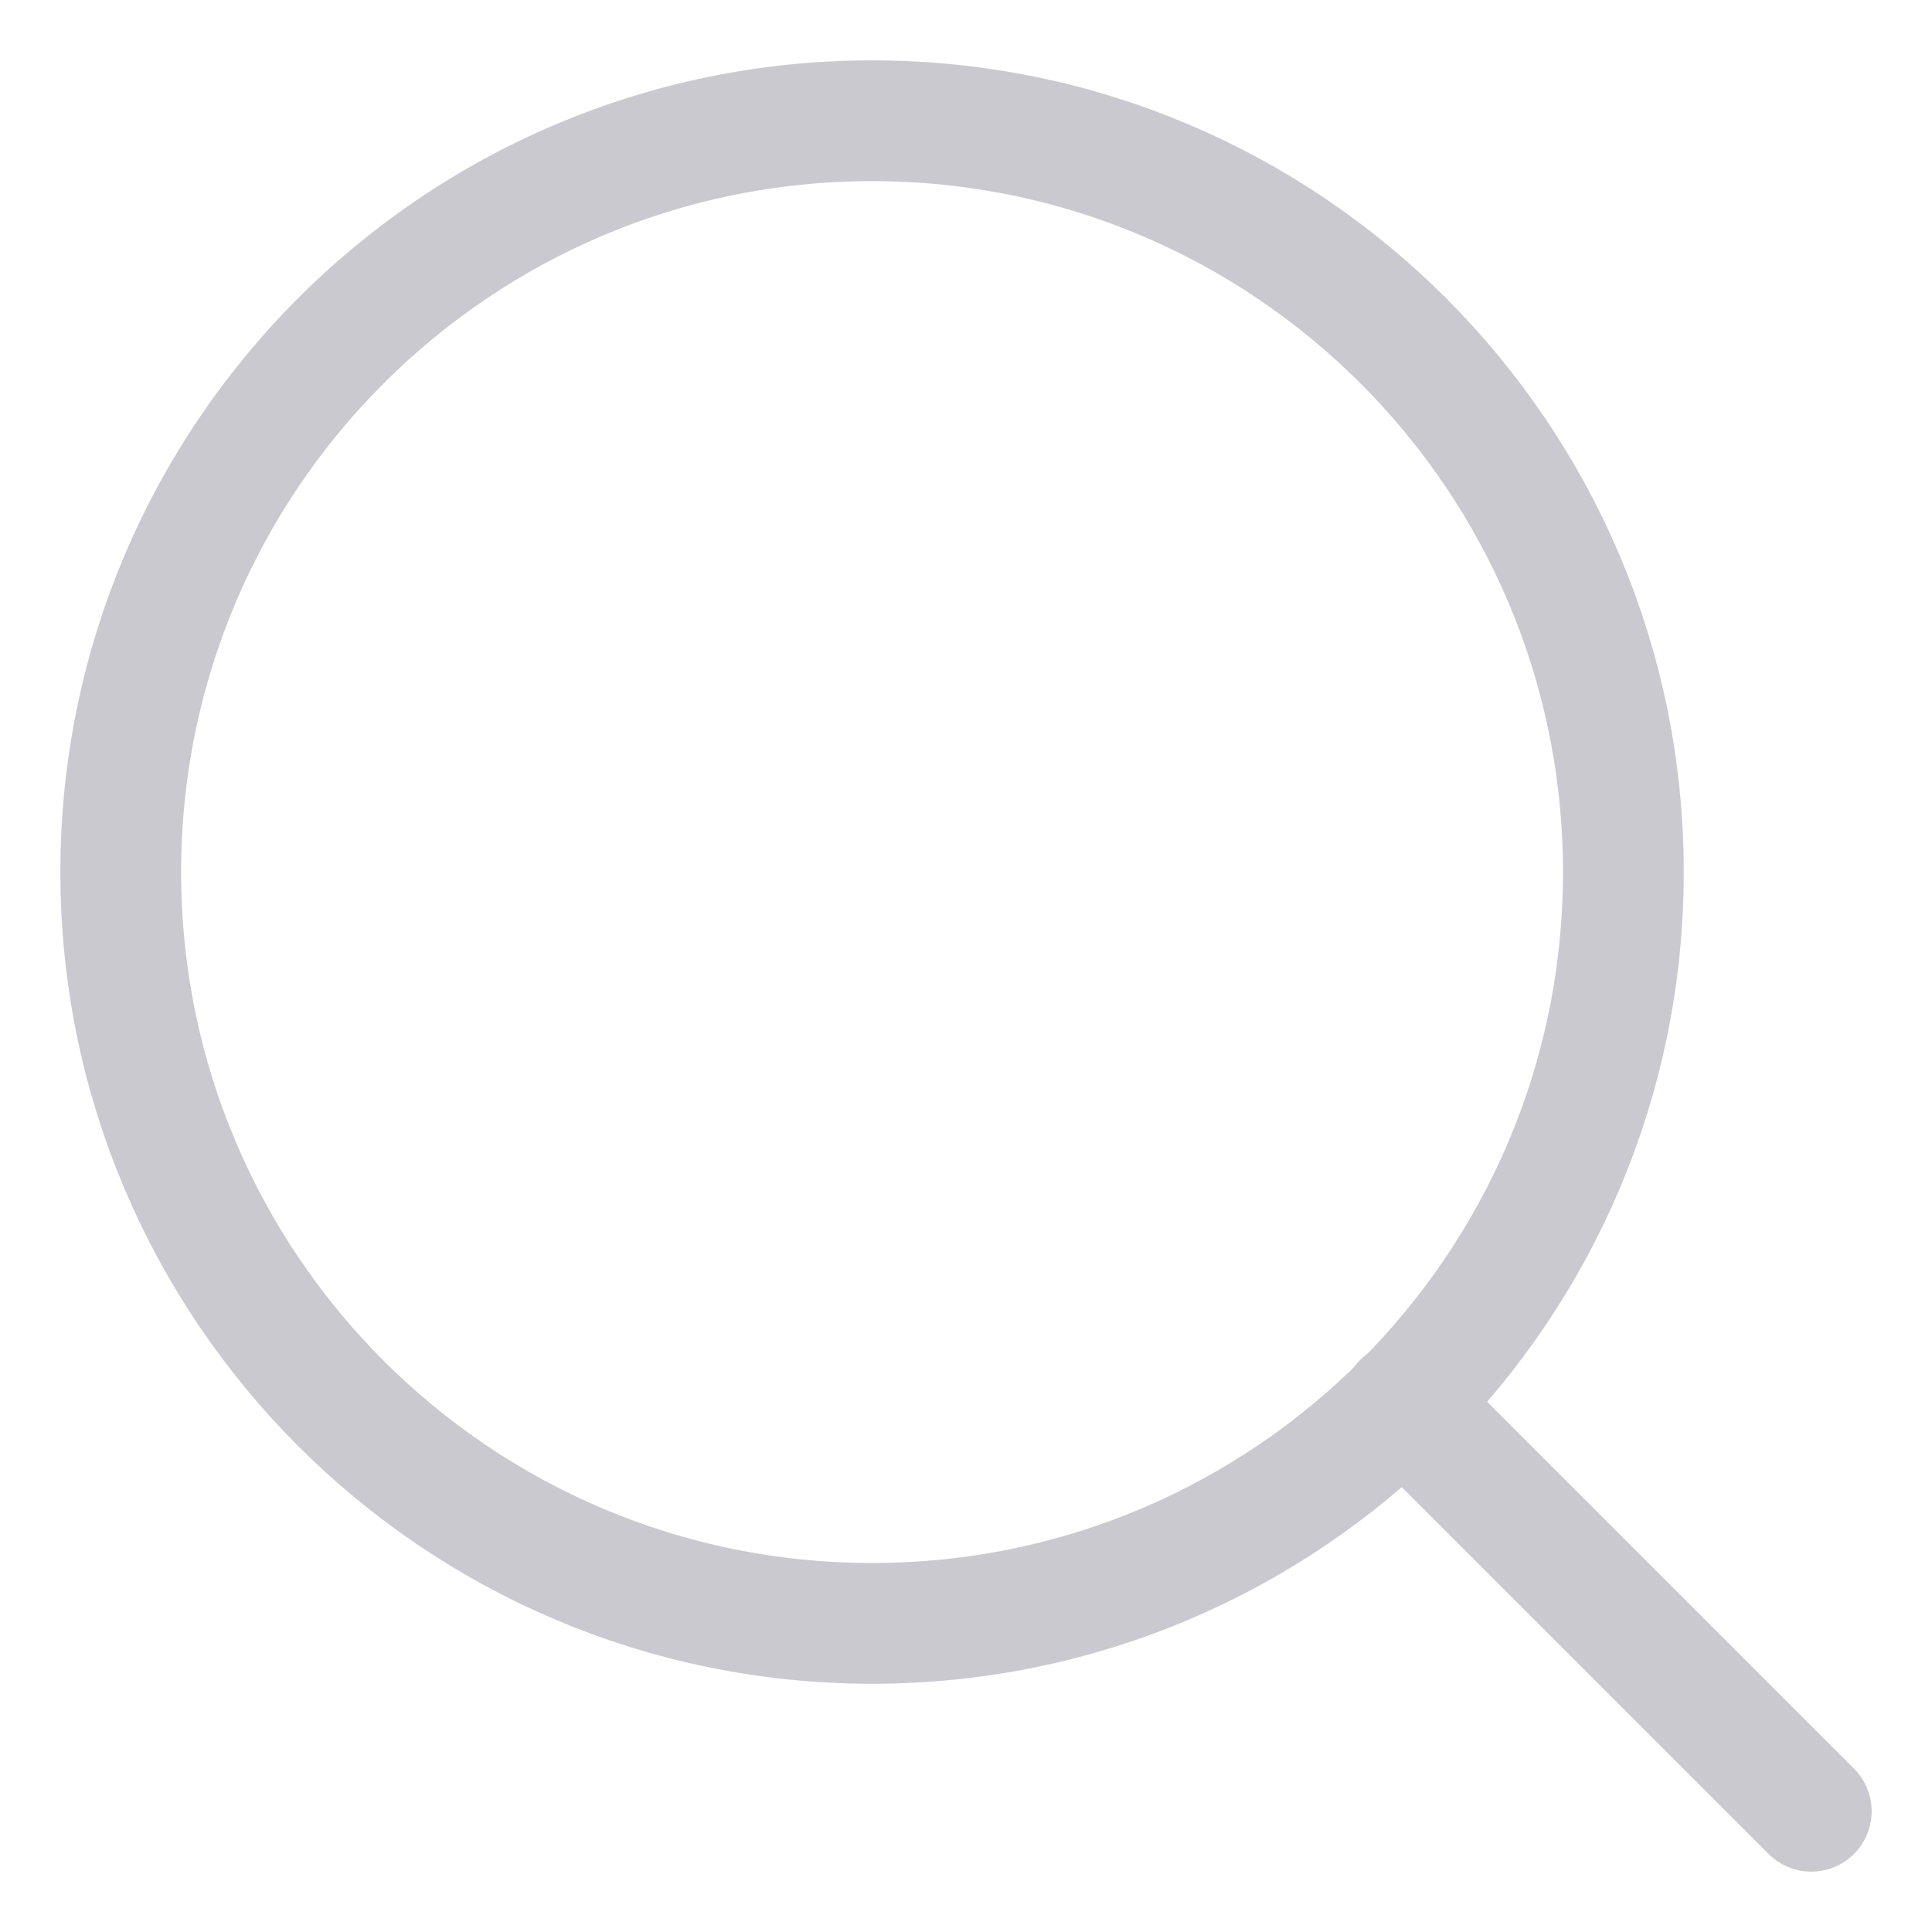 <svg width="16" height="16" viewBox="0 0 16 16" fill="none" xmlns="http://www.w3.org/2000/svg">
<path d="M7.222 13.444C10.659 13.444 13.444 10.659 13.444 7.222C13.444 3.786 10.659 1 7.222 1C3.786 1 1 3.786 1 7.222C1 10.659 3.786 13.444 7.222 13.444Z" stroke="#C9C9CF" stroke-linecap="round" stroke-linejoin="round"/>
<path d="M15 15L11.617 11.617" stroke="#C9C9CF" stroke-linecap="round" stroke-linejoin="round"/>
</svg>
